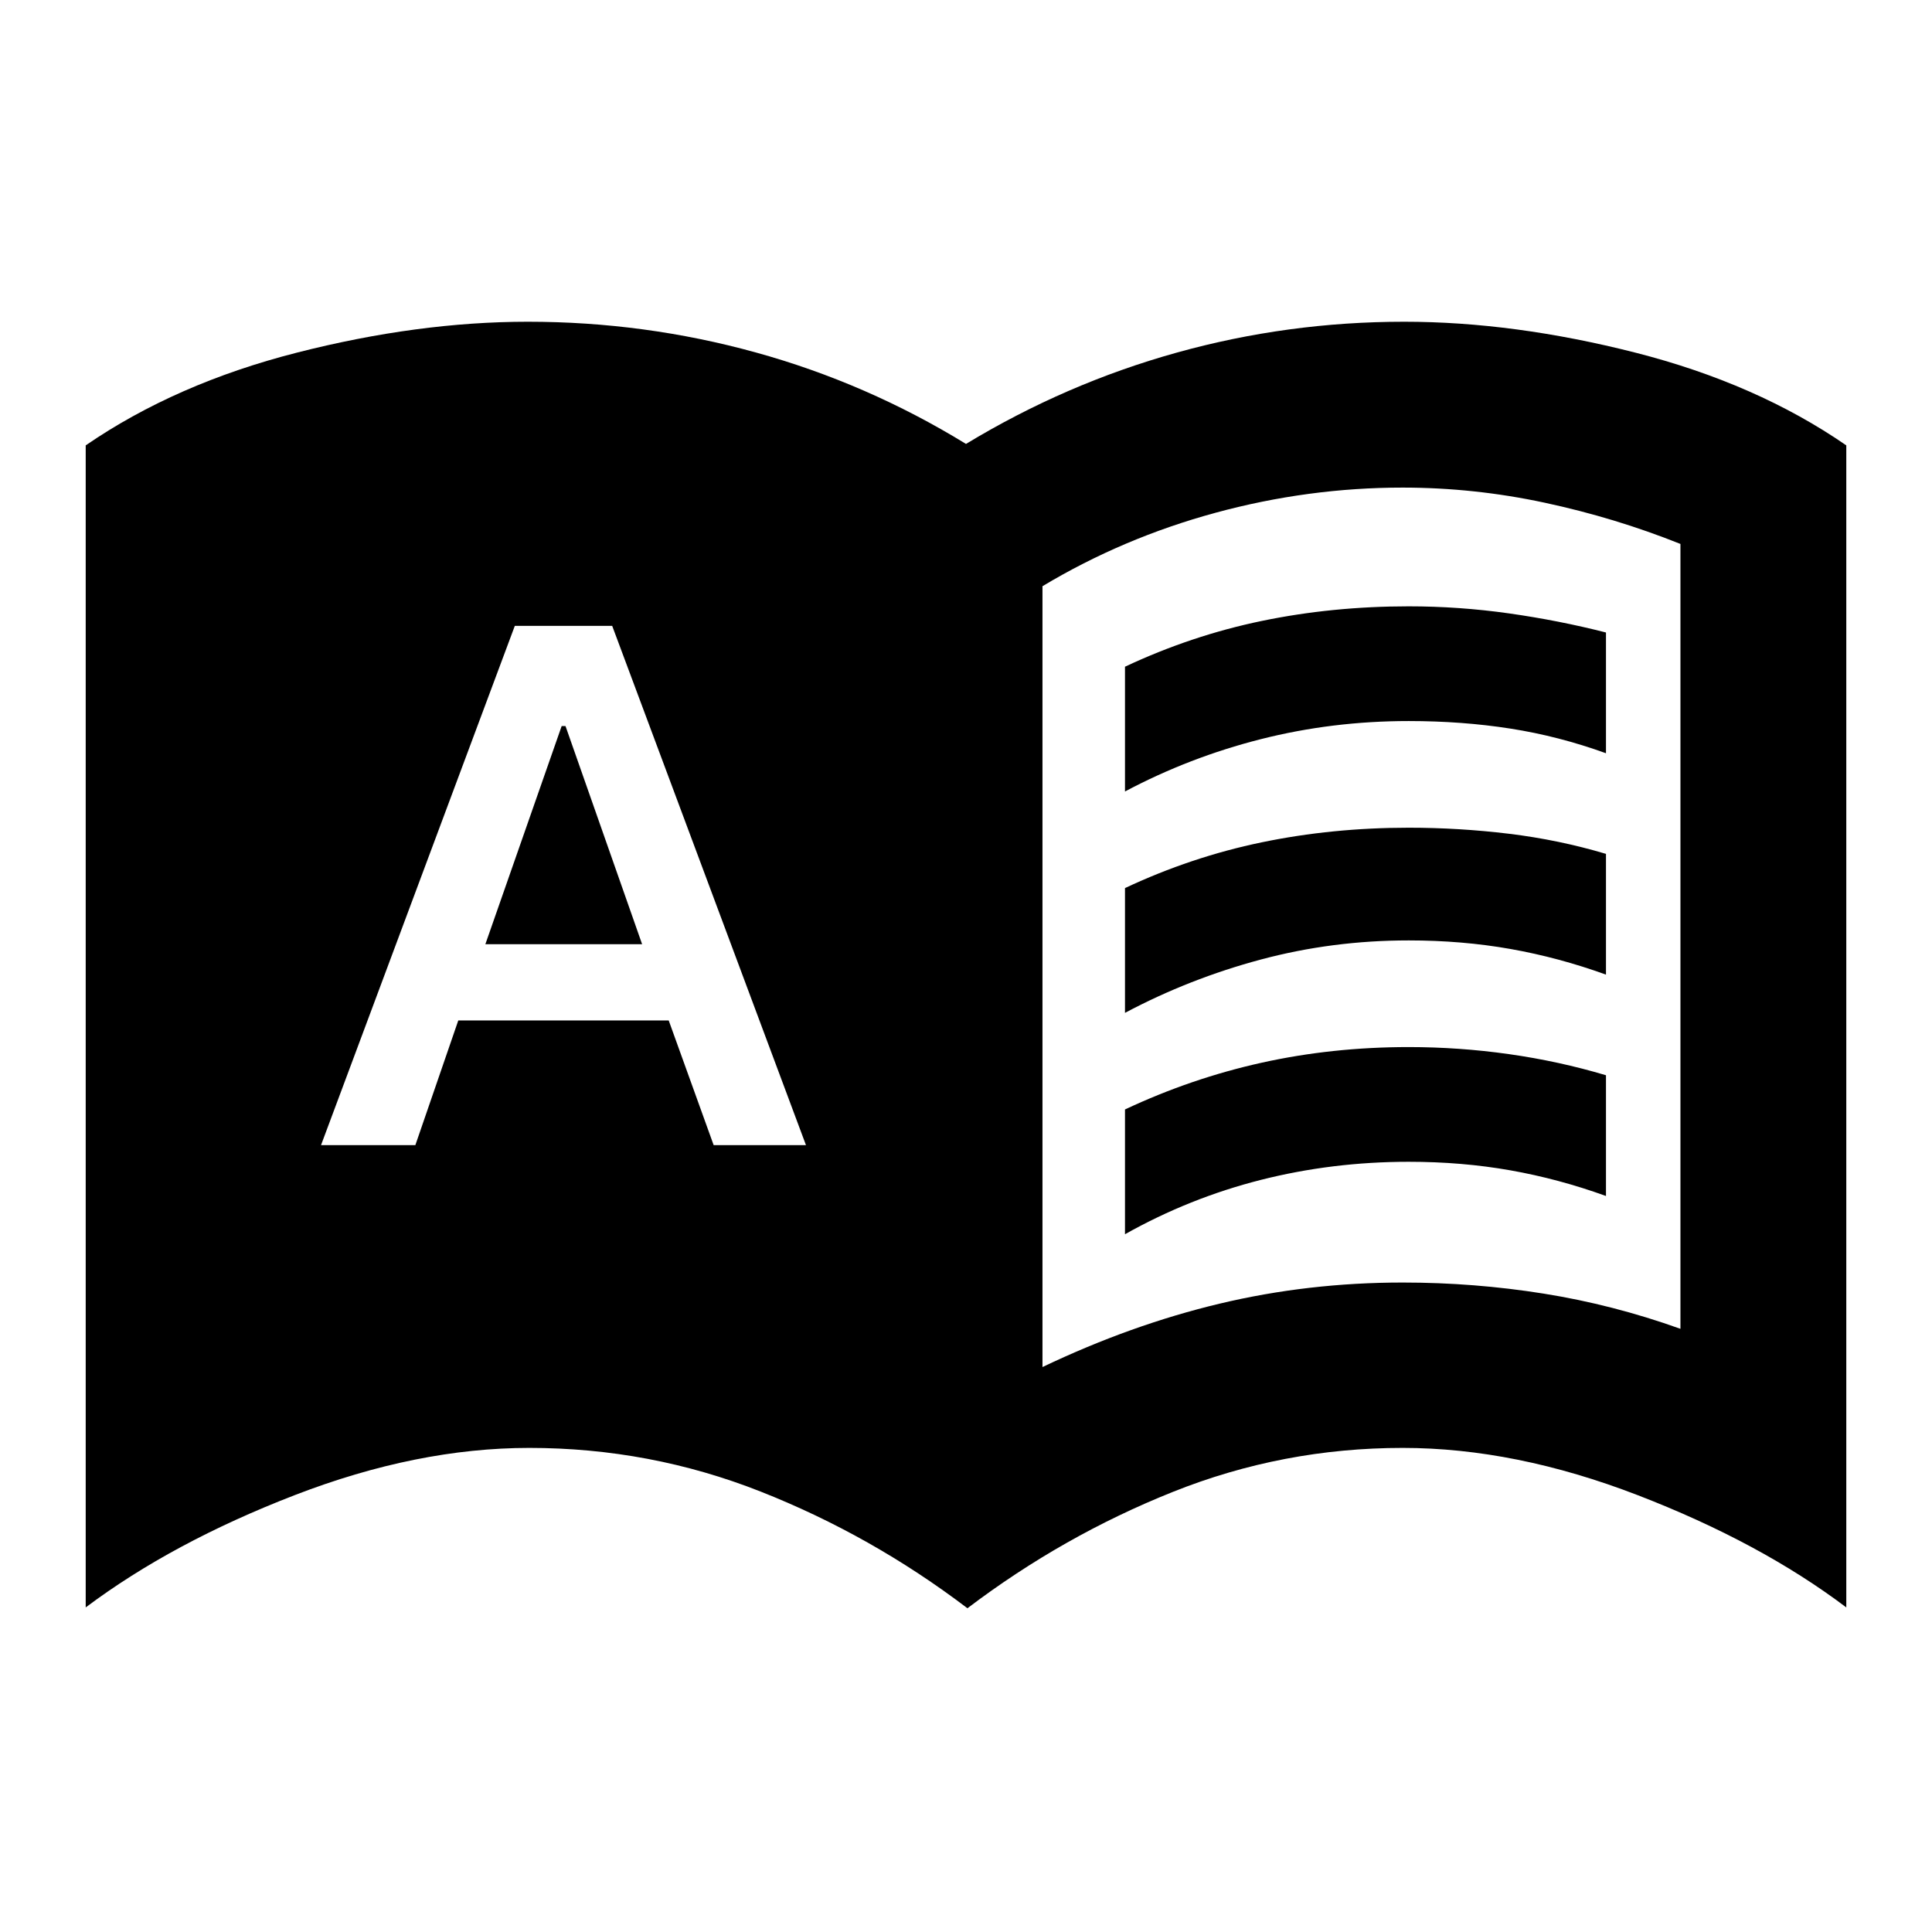<svg xmlns="http://www.w3.org/2000/svg" height="24" viewBox="0 -960 960 960" width="24"><path d="M159.522-391h46.869l21.326-61.935h104.566L354.609-391h45.869l-96.282-258h-48.392l-96.282 258Zm81.652-99.826 37.91-108.391H281l38.065 108.391h-77.891ZM518-280.717q44-21 88-31.5t91-10.5q35.5 0 70 5.5t68 17.5v-390q-32.5-13-67.5-20.5t-70.5-7.5q-47 0-93 12.5t-86 36.5v388Zm-37.283 119.848q-47.739-36.261-102.739-57.968-55-21.706-114.978-21.706-55.825 0-116.619 23.489T42.587-161.282v-577.414q44.695-30.695 104.869-46.065 60.174-15.37 114.827-15.37 57.978 0 113.217 15.25T480-739.413q49.5-29.978 104.62-45.348 55.119-15.37 113.097-15.37 54.653 0 114.946 15.37 60.294 15.37 104.75 46.065v577.414q-42.739-32.283-103.63-55.772Q752.891-240.543 697-240.543q-59.5 0-114.141 21.826-54.642 21.826-102.142 57.848ZM559-566.717v-62q33-15.5 68-22.75t73-7.25q25 0 49.75 3.5t48.25 9.5v60q-23.5-8.5-47.5-12.25t-50.5-3.75q-38 0-73.5 9t-67.5 26Zm0 220v-62q33-15.5 68-23.25t73-7.75q25 0 49.75 3.5t48.25 10.5v60q-23.5-8.5-47.5-12.75t-50.5-4.25q-38 0-73.5 9t-67.5 27Zm0-110v-62q33-15.5 68-22.75t73-7.25q25 0 49.75 3t48.25 10v60q-23.5-8.5-47.5-12.75t-50.5-4.25q-38 0-73.5 9.5t-67.5 26.5Z"/></svg>